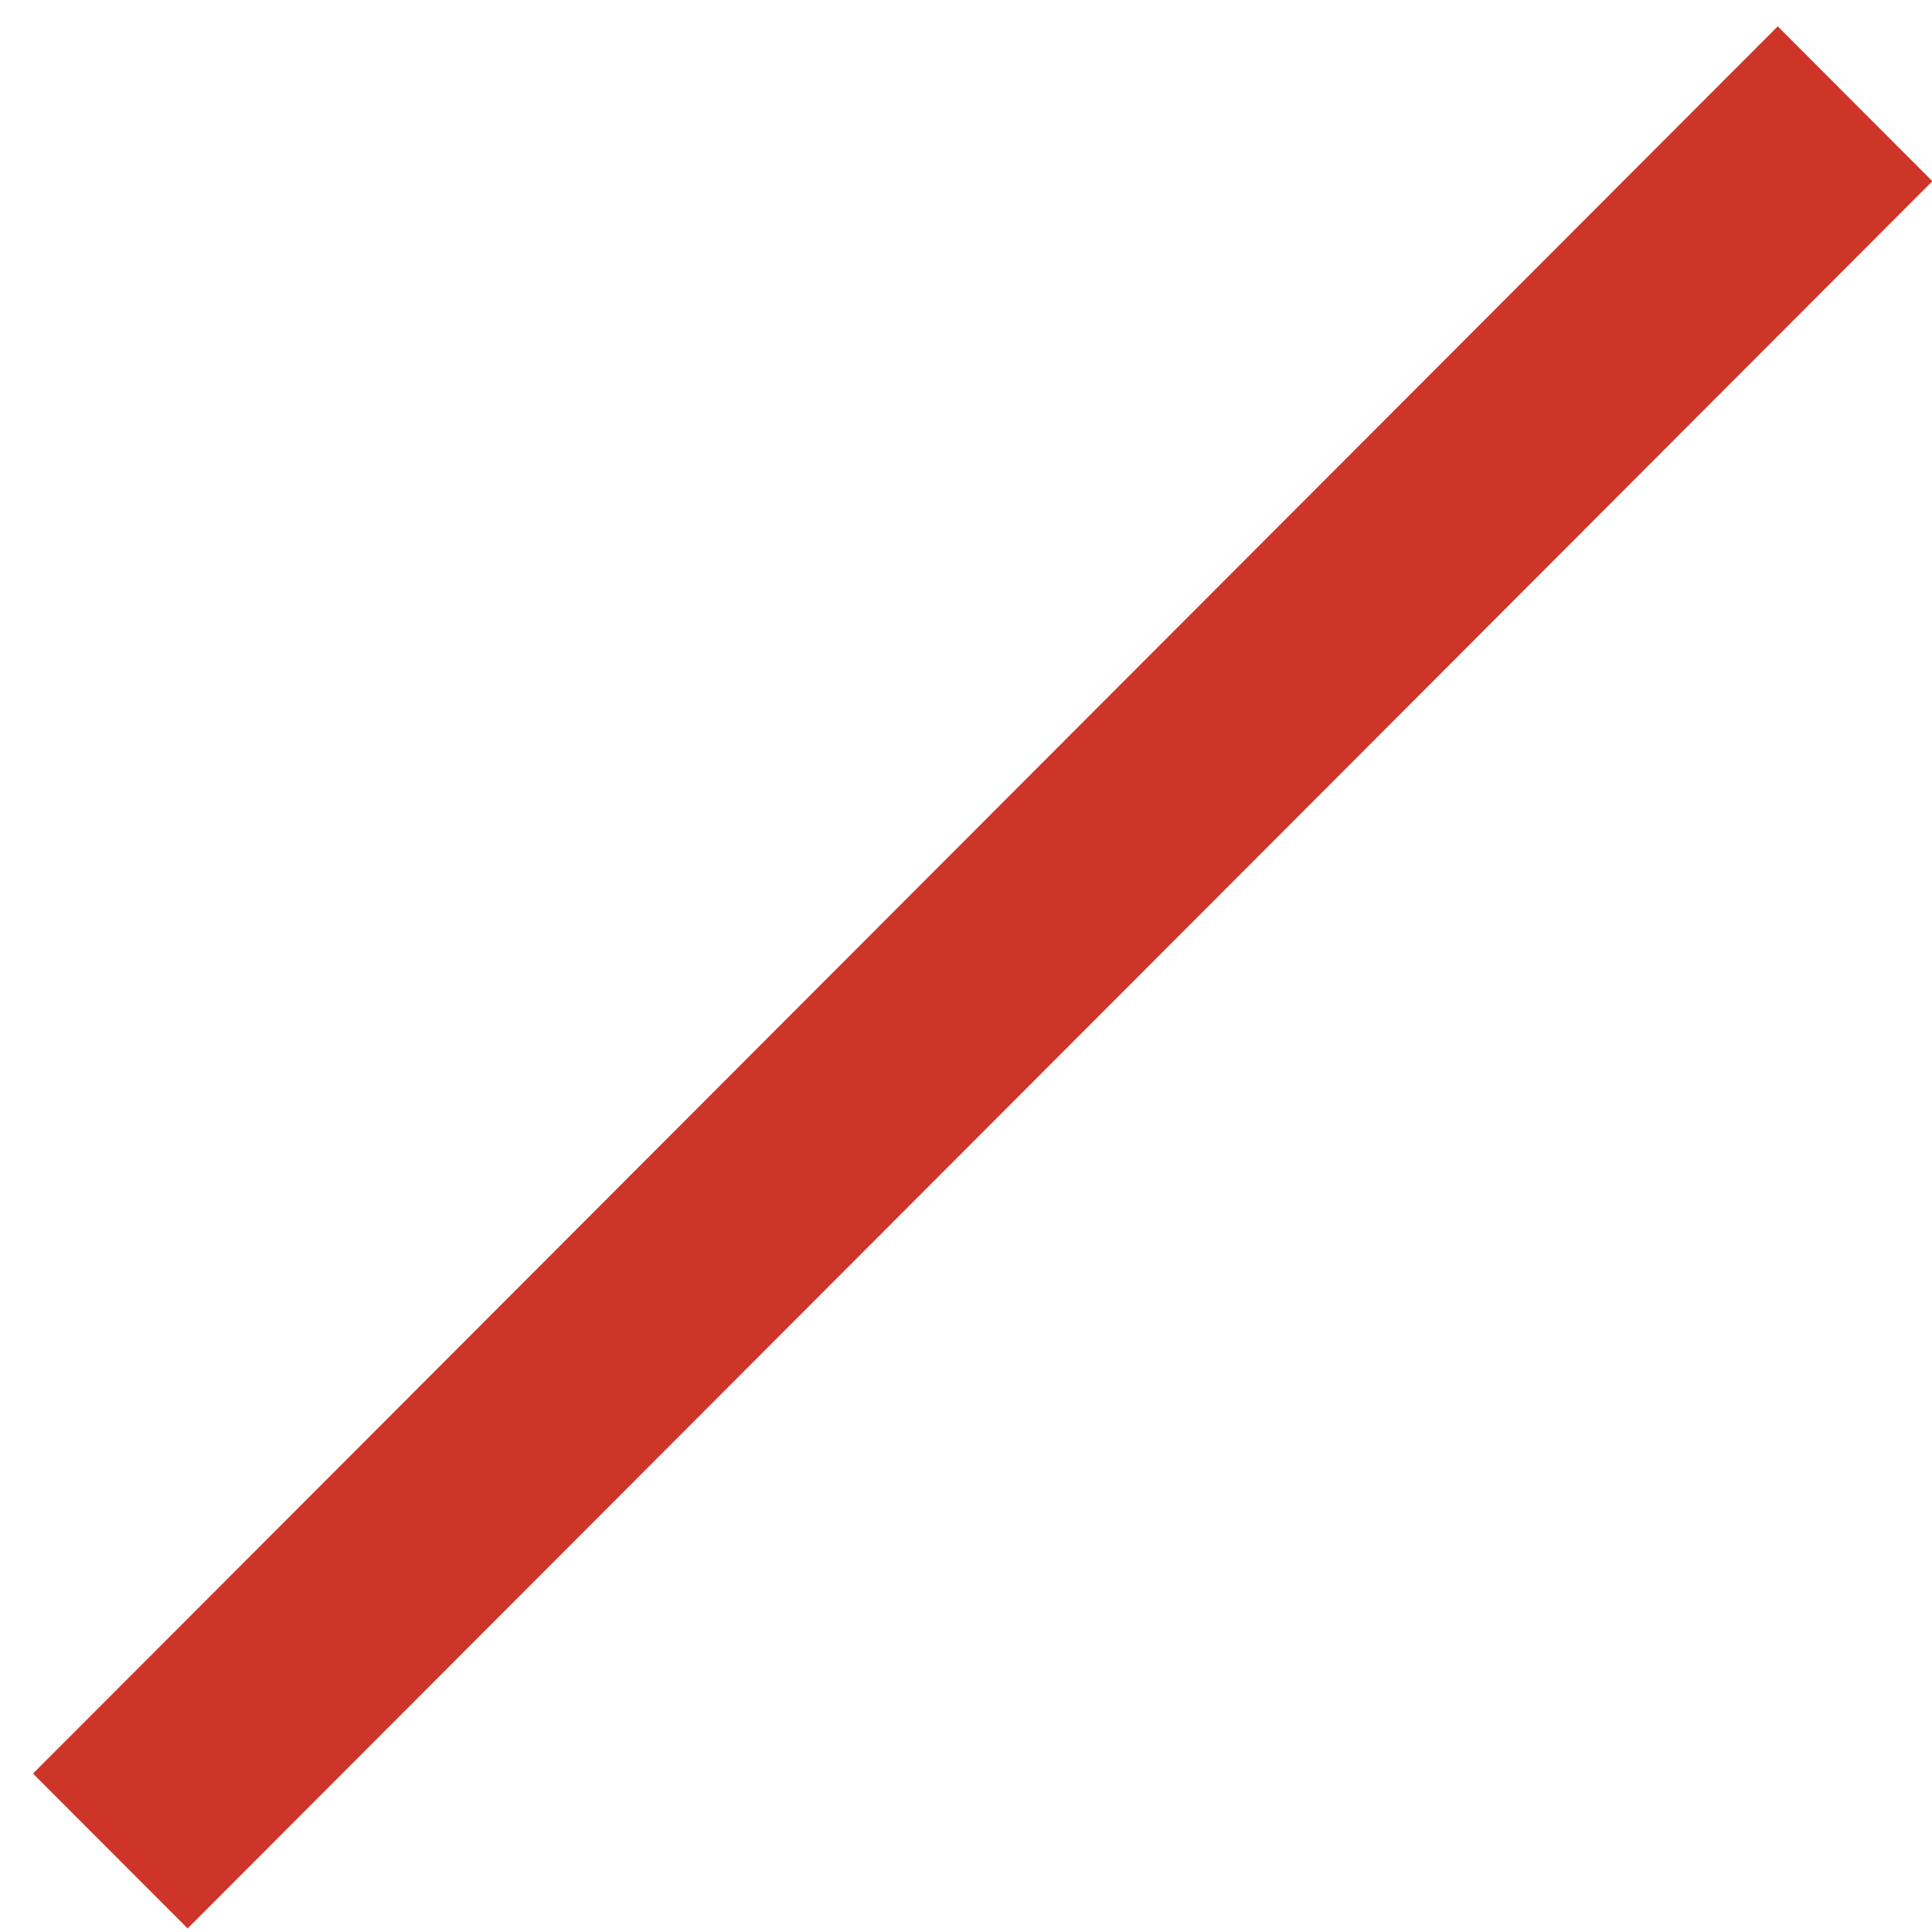 <svg width="53" height="53" viewBox="0 0 53 53" fill="none" xmlns="http://www.w3.org/2000/svg">
<line y1="-3" x2="67.699" y2="-3" transform="matrix(0.707 -0.708 0.707 0.708 5.147 52.902)" stroke="#CD3529" stroke-width="6"/>
</svg>
